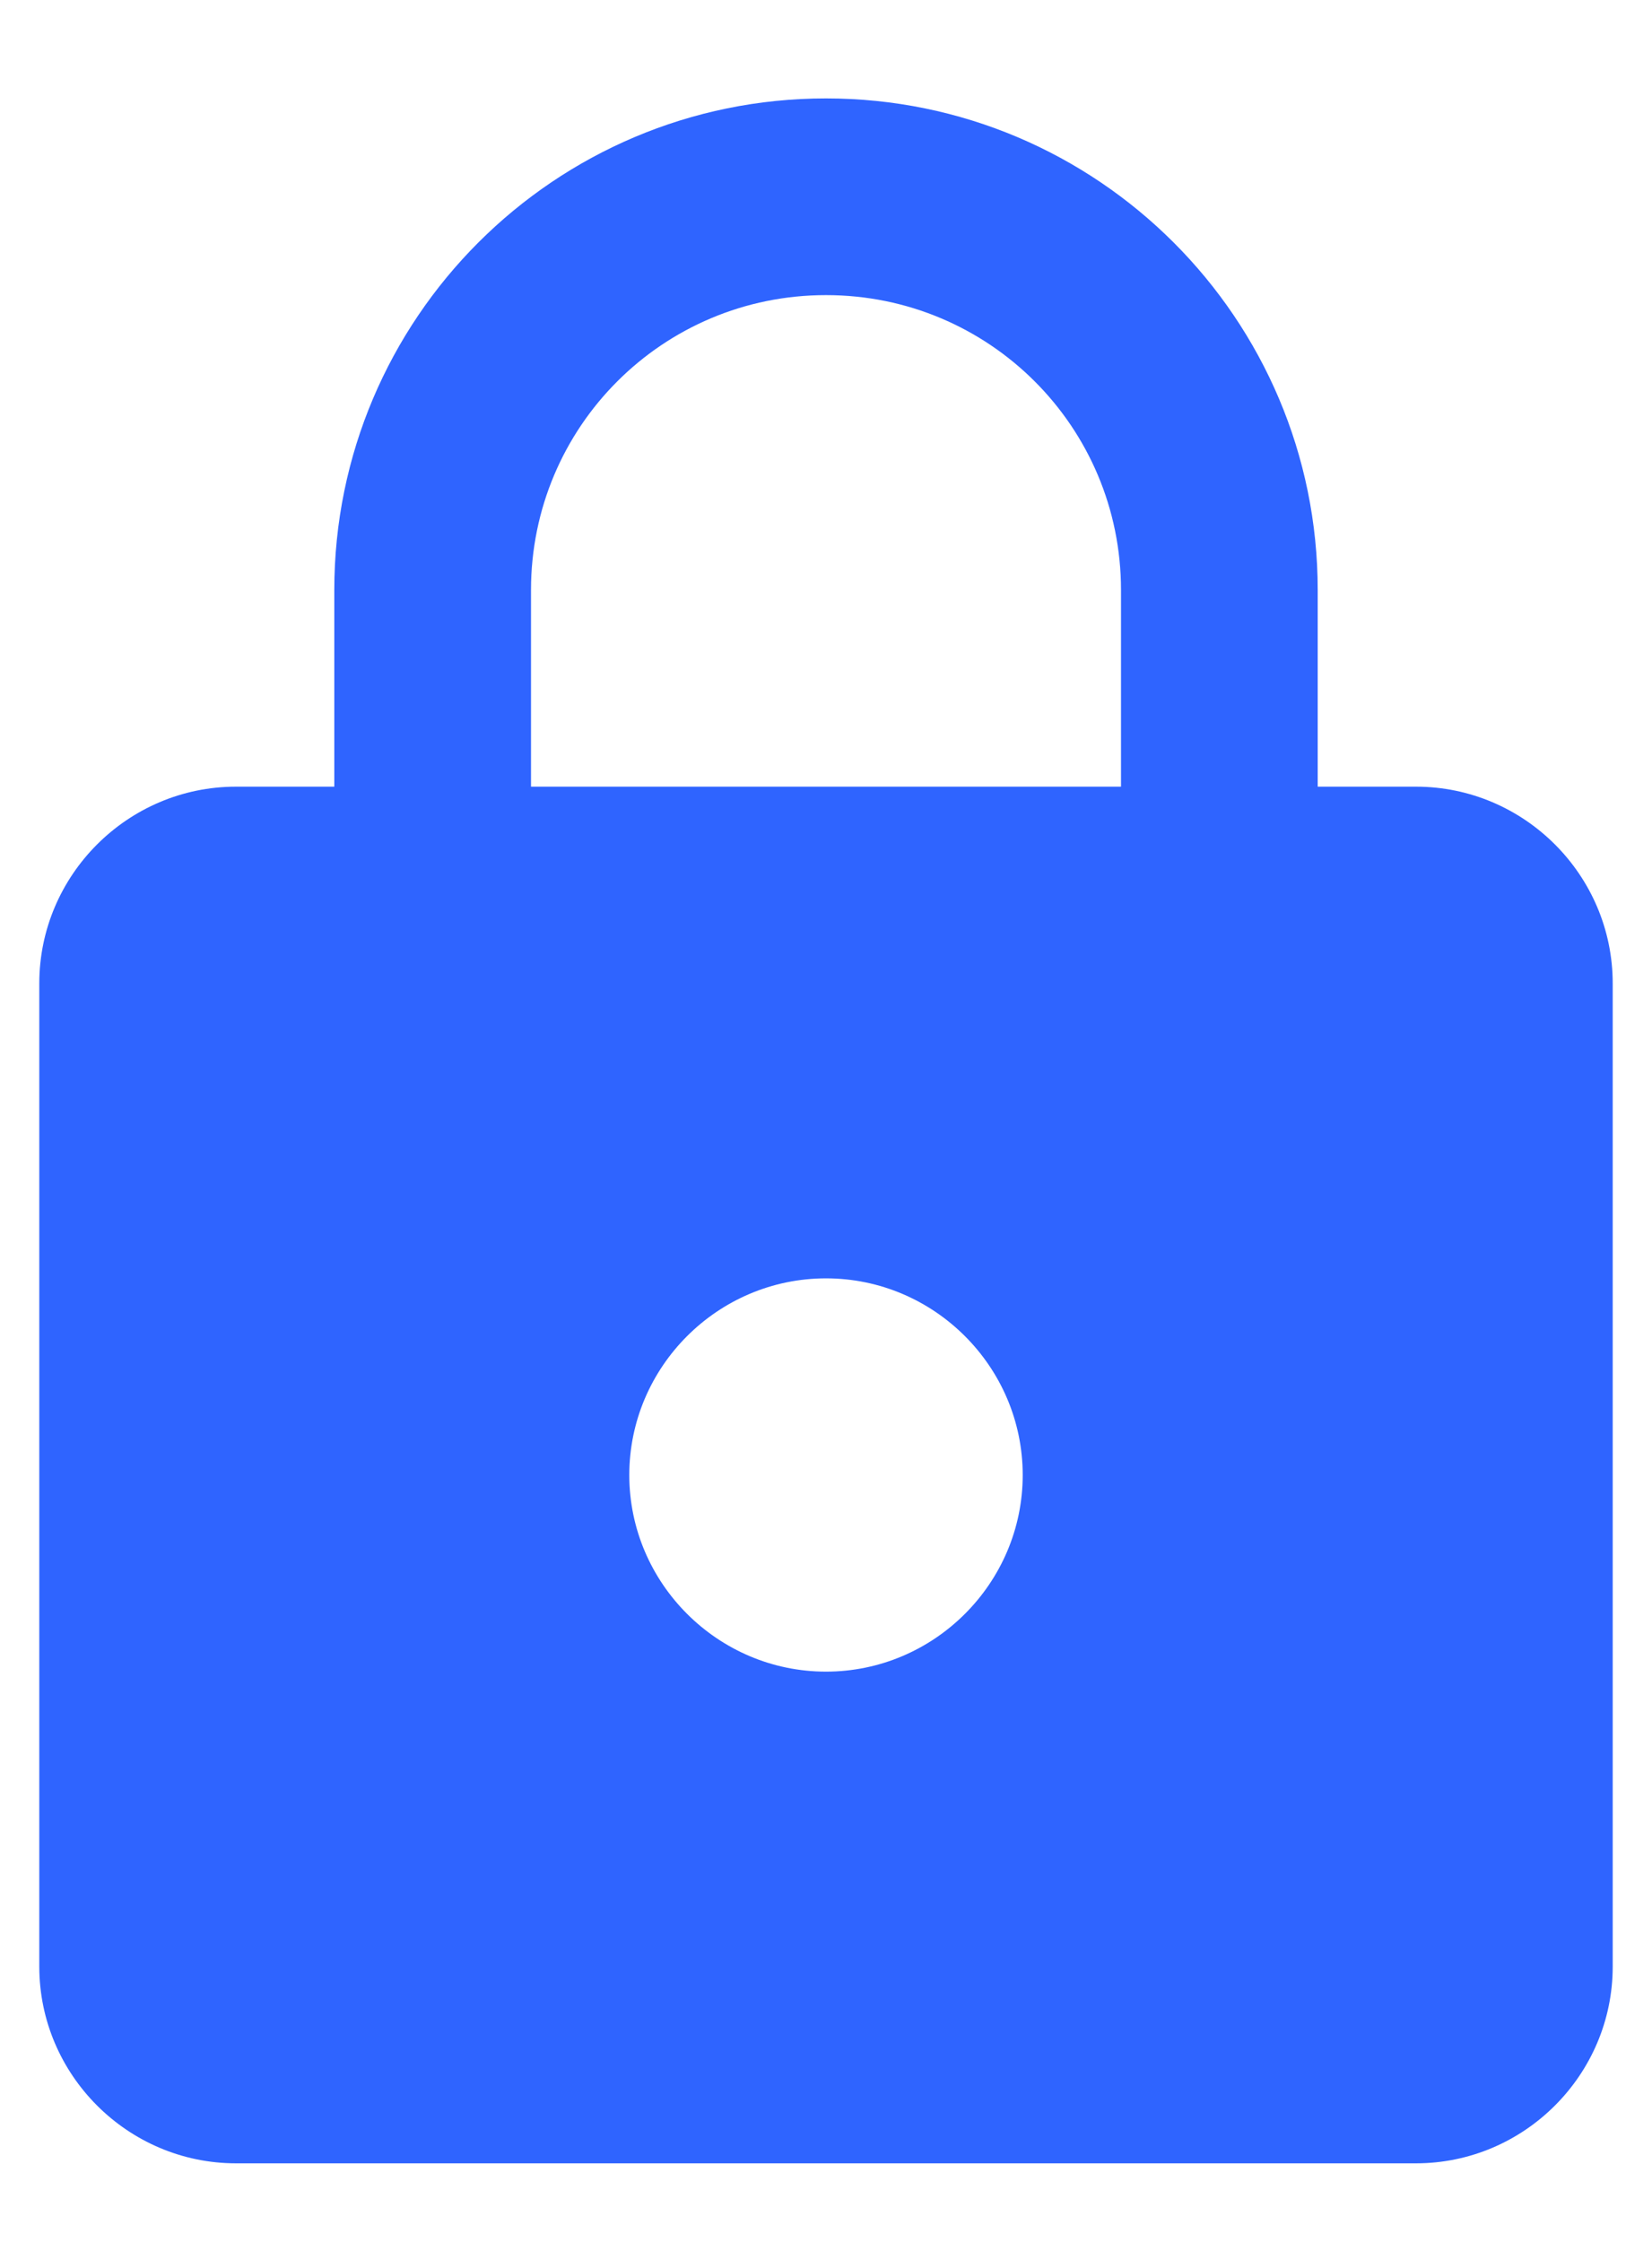 <svg width="14" height="19" viewBox="0 0 14 19" fill="none" xmlns="http://www.w3.org/2000/svg">
<path d="M12 6.667H11.167V5.001C11.167 2.701 9.3 0.834 7 0.834C4.7 0.834 2.833 2.701 2.833 5.001V6.667H2C1.083 6.667 0.333 7.417 0.333 8.334V16.667C0.333 17.584 1.083 18.334 2 18.334H12C12.917 18.334 13.667 17.584 13.667 16.667V8.334C13.667 7.417 12.917 6.667 12 6.667ZM7 14.167C6.083 14.167 5.333 13.417 5.333 12.501C5.333 11.584 6.083 10.834 7 10.834C7.917 10.834 8.667 11.584 8.667 12.501C8.667 13.417 7.917 14.167 7 14.167ZM4.5 6.667V5.001C4.5 3.617 5.617 2.501 7 2.501C8.383 2.501 9.5 3.617 9.5 5.001V6.667H4.5Z" fill="#2F64FF"/>
</svg>
